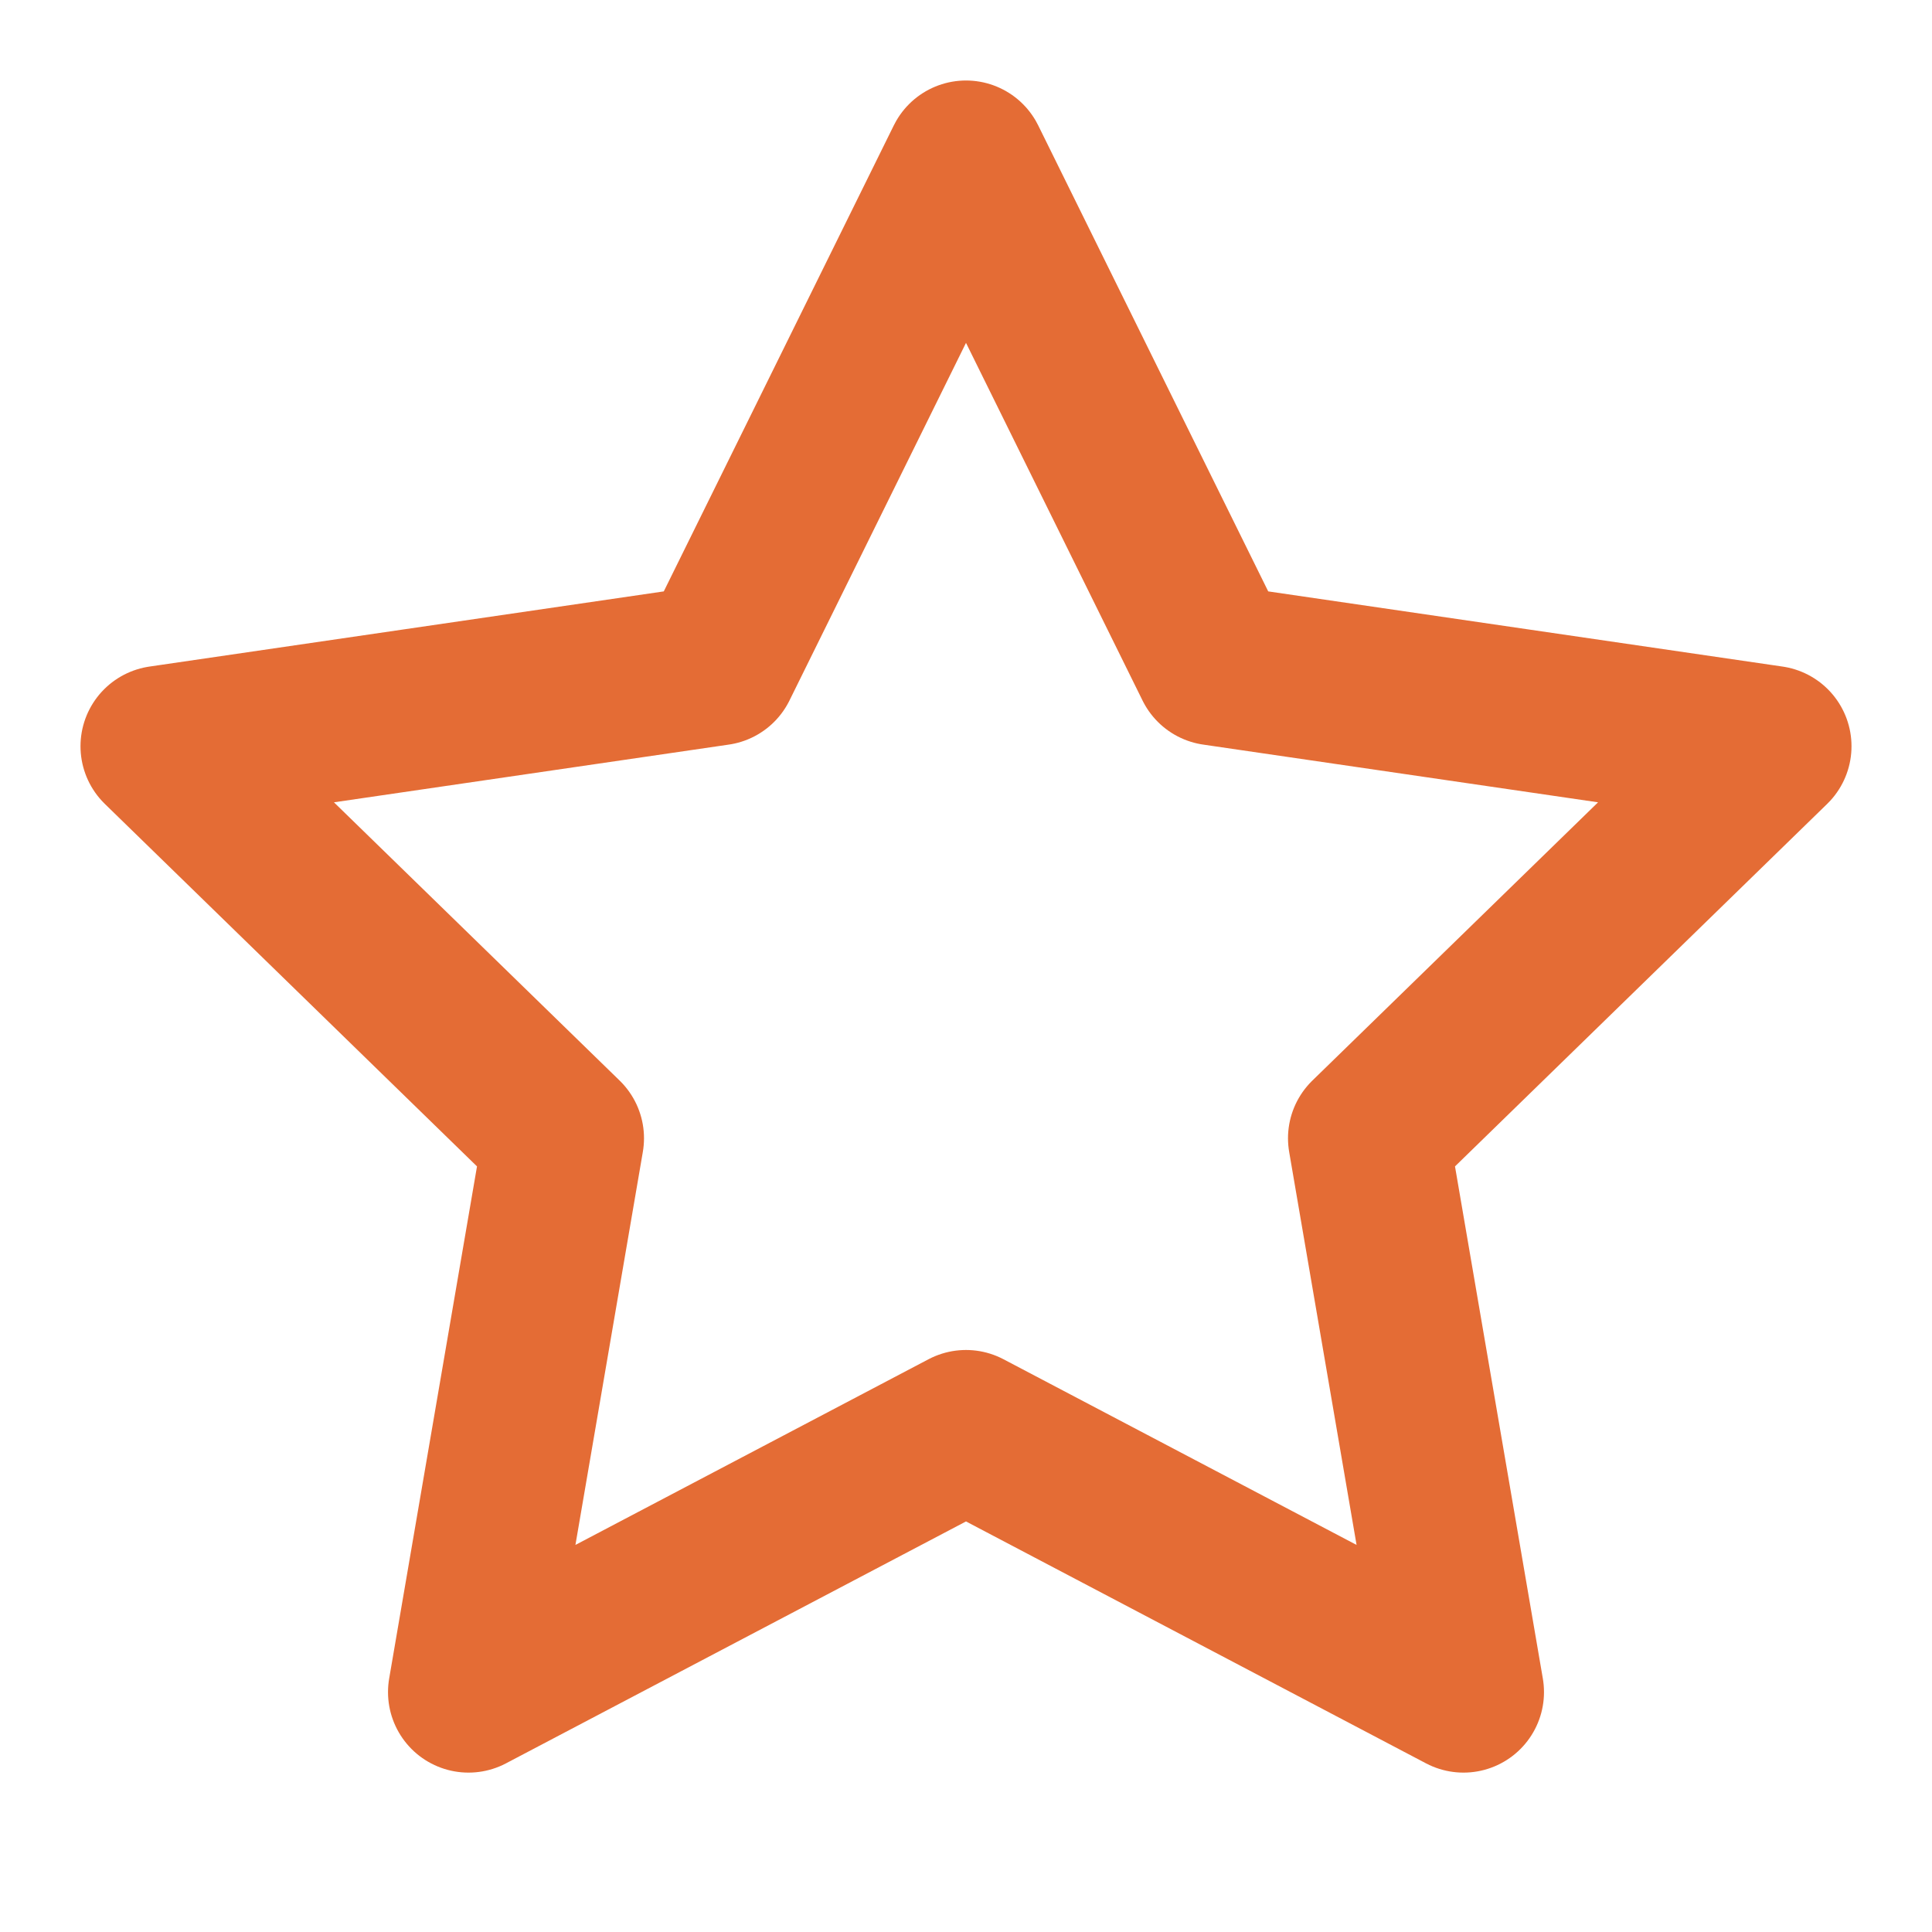 <svg xmlns="http://www.w3.org/2000/svg" width="24" height="24" viewBox="0 0 24 24" fill="none" stroke="#e46c35" stroke-width="2" stroke-linecap="round" stroke-linejoin="round" class="feather feather-star"><polygon points="12 2 15.09 8.26 22 9.27 17 14.14 18.18 21.02 12 17.77 5.82 21.02 7 14.14 2 9.27 8.91 8.26 12 2"></polygon></svg>